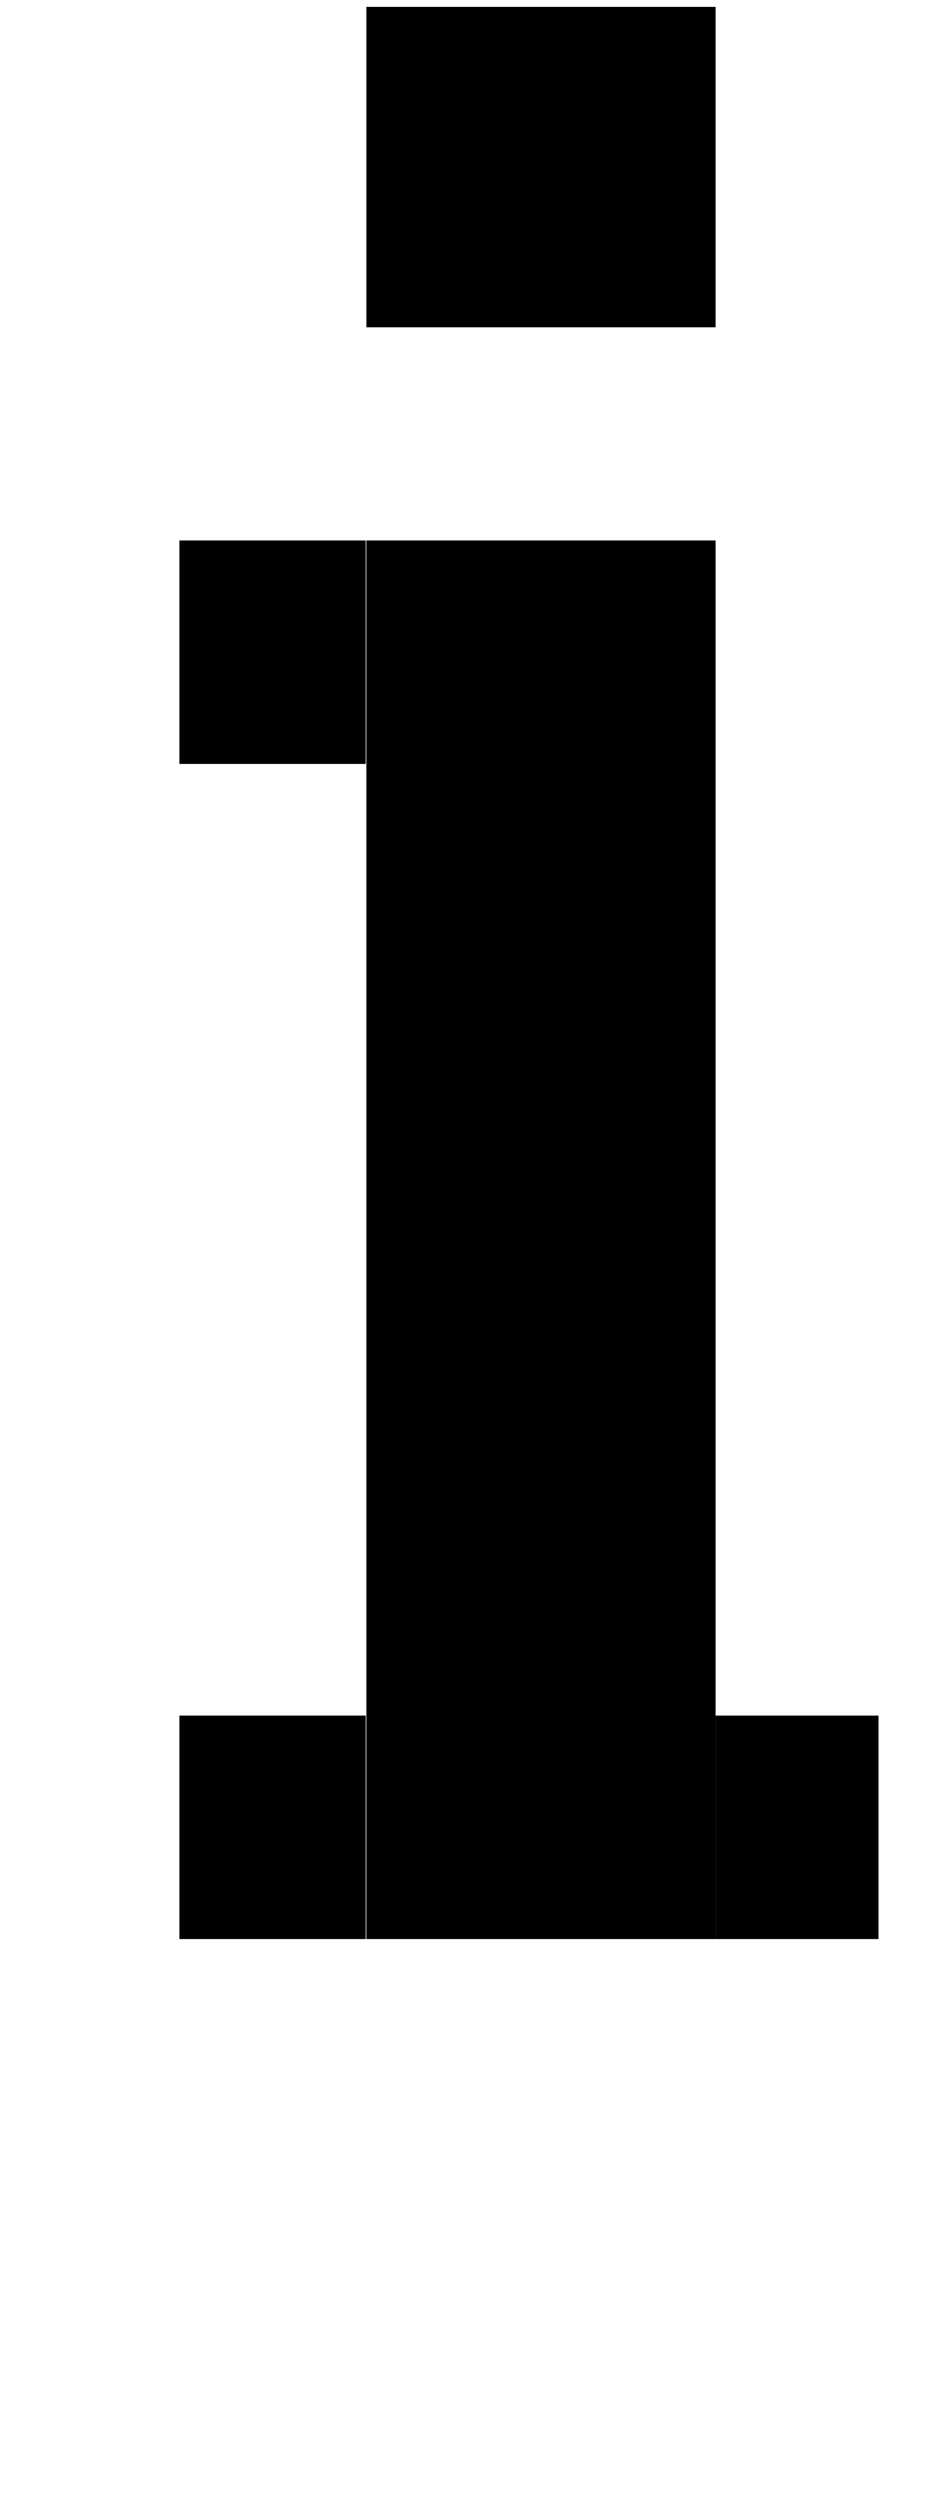 <svg id="Camada_1" data-name="Camada 1" xmlns="http://www.w3.org/2000/svg" viewBox="0 0 13.82 36.36"><title>Sem título-1</title><rect x="2.61" y="24.95" width="2.71" height="3.25"/><rect x="2.61" y="7.86" width="2.71" height="3.25"/><rect x="5.33" y="0.1" width="5.08" height="4.66"/><polygon points="10.41 7.86 5.33 7.86 5.33 11.11 5.33 24.95 5.33 28.2 10.41 28.2 10.41 24.95 10.41 7.86"/><rect x="10.41" y="24.95" width="2.37" height="3.25"/></svg>